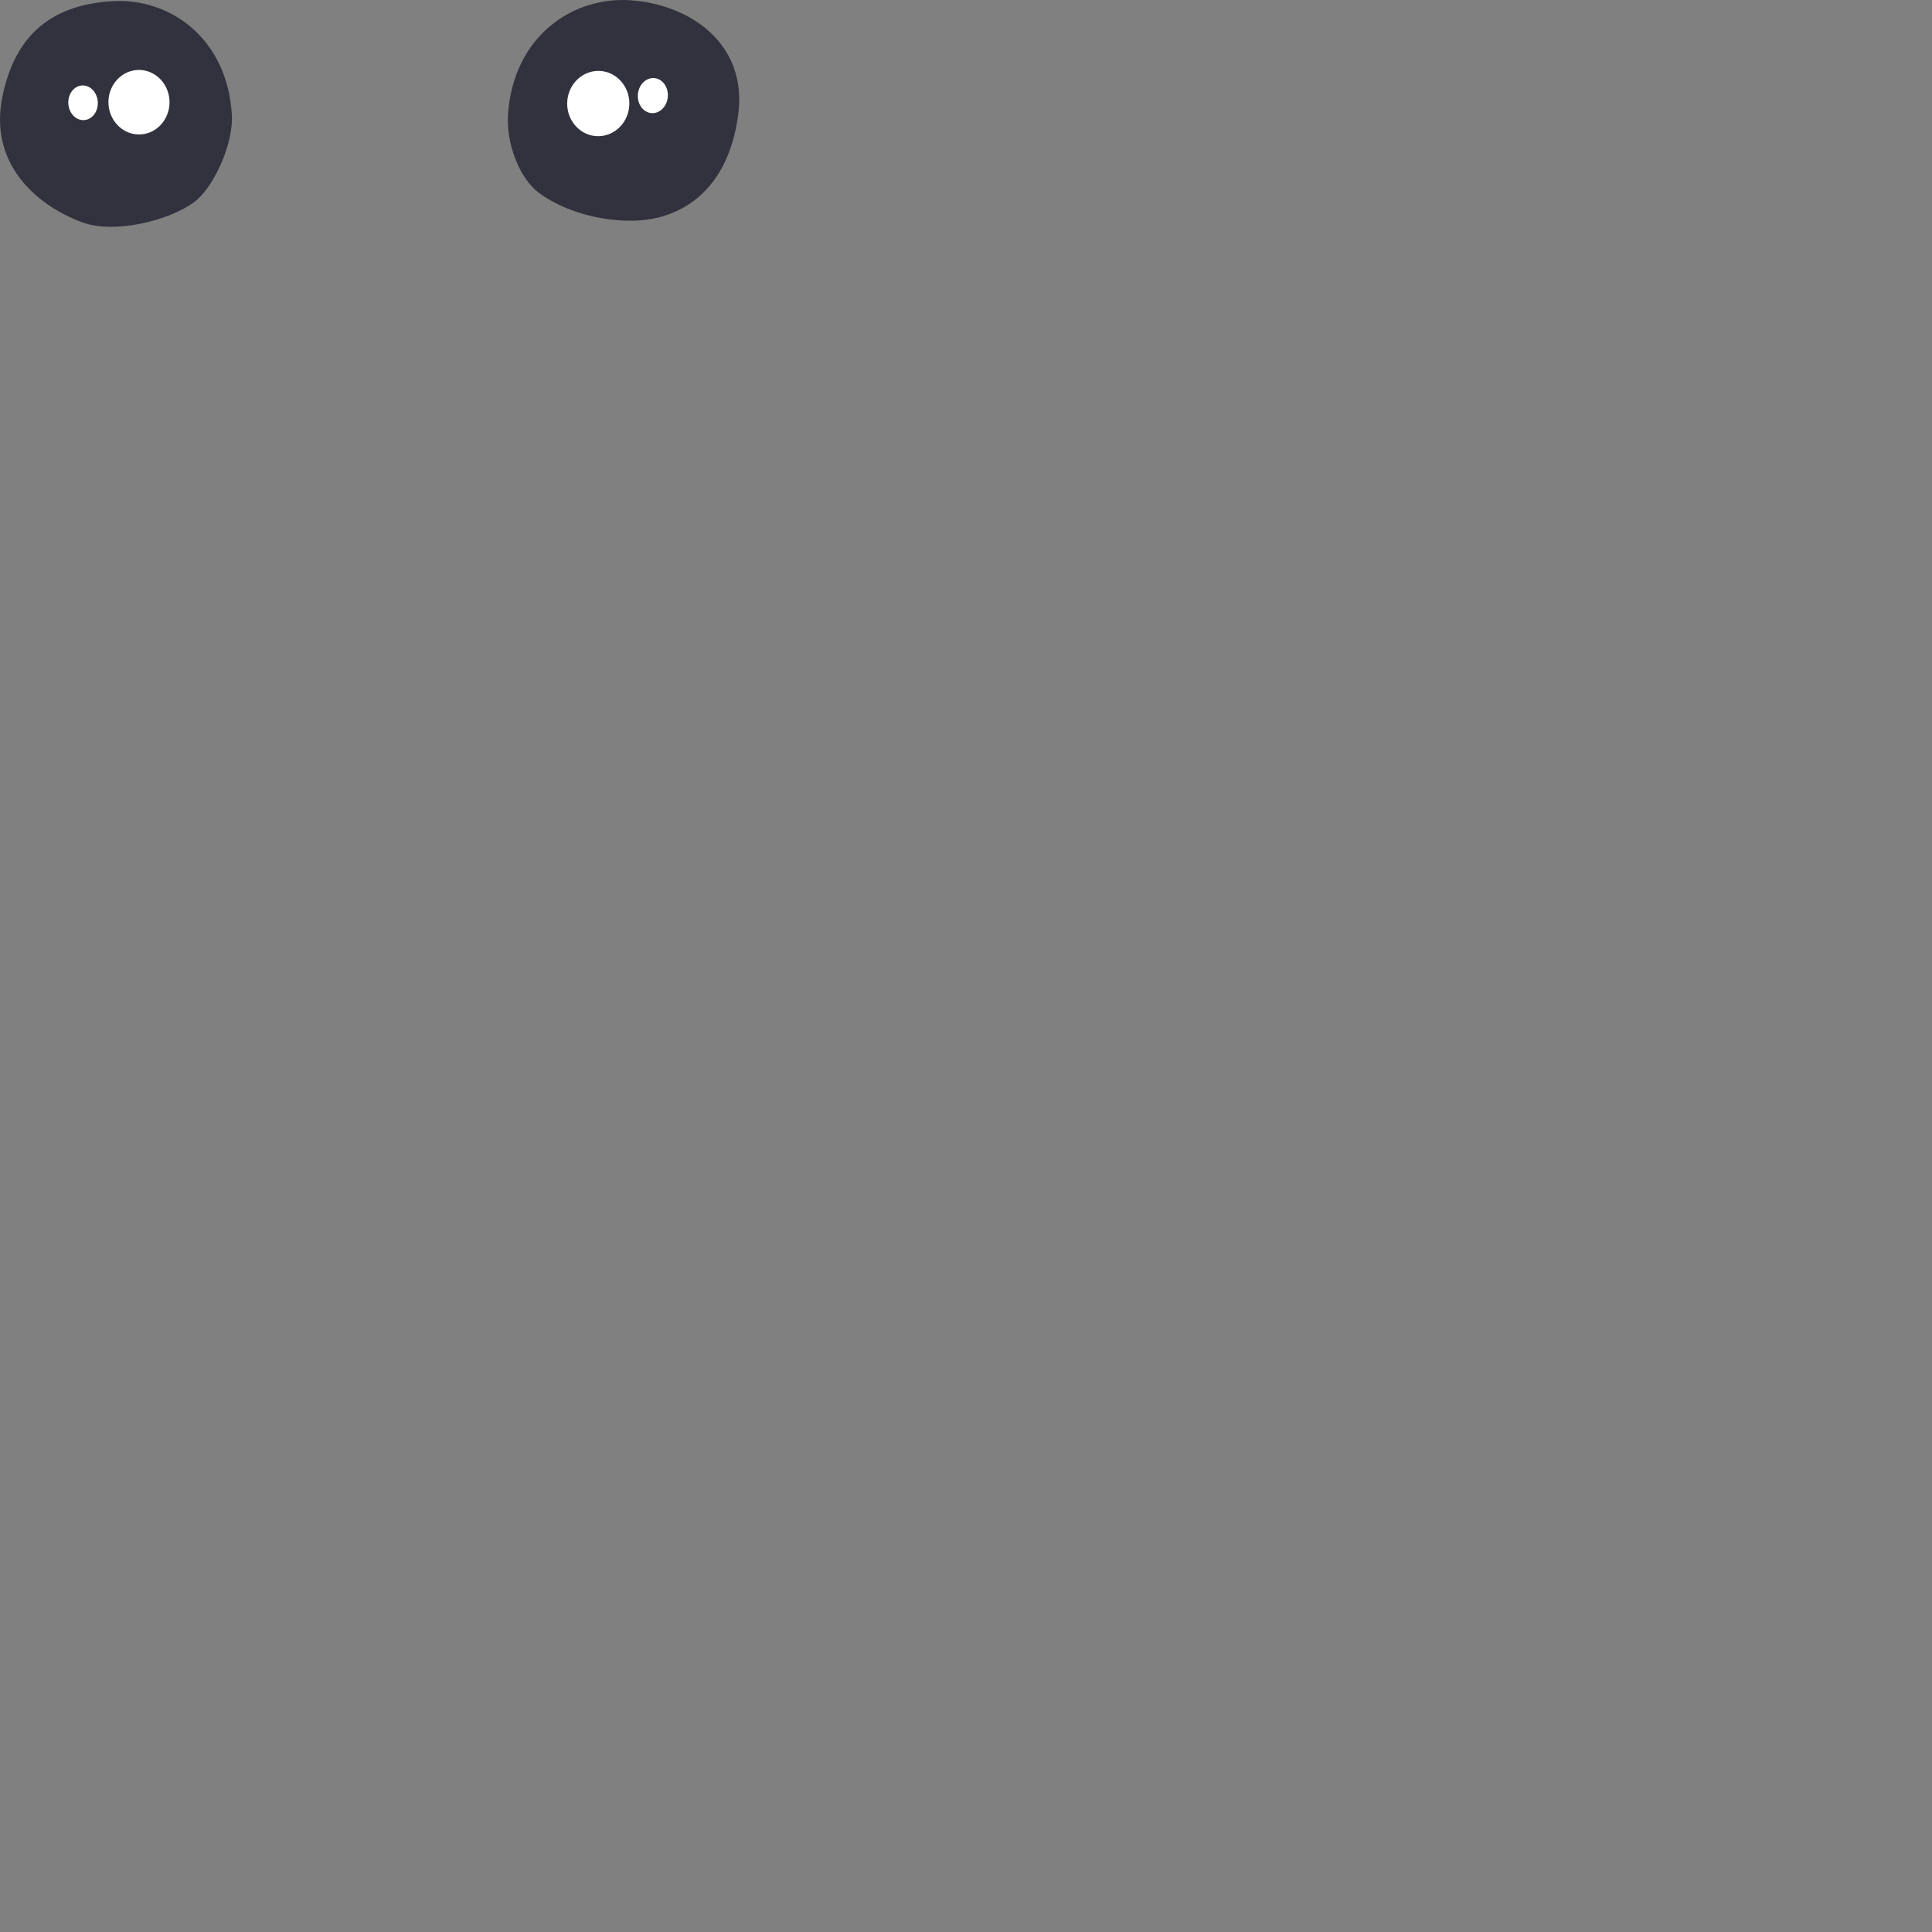 <svg viewBox="0 0 220 220" xmlns="http://www.w3.org/2000/svg" fill-rule="evenodd" clip-rule="evenodd" stroke-linejoin="round" stroke-miterlimit="2">
    <rect x="0" y="0" width="220" height="220" fill="#808080" stroke="none"/>
    <g id="shocked-eyes">
        <path d="M12.808.134c6.593-.39 13.066 4.264 13.592 12.905.21 3.441-2.173 8.465-4.348 10.024-2.91 2.086-9.07 3.616-12.736 2.238C3.827 23.238-1.185 18.447.248 11.145 1.718 3.655 6.214.523 12.808.134z" fill="#31323d"/>
        <path d="M15.539 7.976c1.913-.165 3.595 1.343 3.754 3.364.158 2.021-1.266 3.796-3.18 3.96-1.913.164-3.595-1.344-3.753-3.365-.159-2.021 1.266-3.795 3.179-3.959zM9.341 9.732c.926-.055 1.73.785 1.794 1.873.064 1.089-.635 2.017-1.561 2.072-.925.055-1.729-.785-1.794-1.874-.064-1.088.636-2.016 1.561-2.071z" fill="#fff"/>
        <g>
            <path d="M71.867.035C65.162-.45 58.511 4.169 57.855 12.904c-.261 3.478 1.349 7.475 3.54 9.081 2.933 2.151 7.365 3.353 11.344 3.118 4.535-.268 10.118-3.083 11.319-12.02C85.149 4.965 78.572.52 71.867.035z" fill="#31323d"/>
            <path d="M68.469 8.089c-1.944-.192-3.677 1.31-3.866 3.352-.19 2.043 1.235 3.858 3.18 4.05 1.945.193 3.677-1.309 3.867-3.352.189-2.042-1.236-3.857-3.181-4.05zM74.487 8.892c-.941-.068-1.771.77-1.851 1.871-.081 1.1.618 2.049 1.559 2.117.942.068 1.771-.77 1.852-1.87.08-1.101-.618-2.05-1.56-2.118z" fill="#fff"/>
        </g>
    </g>
</svg>
